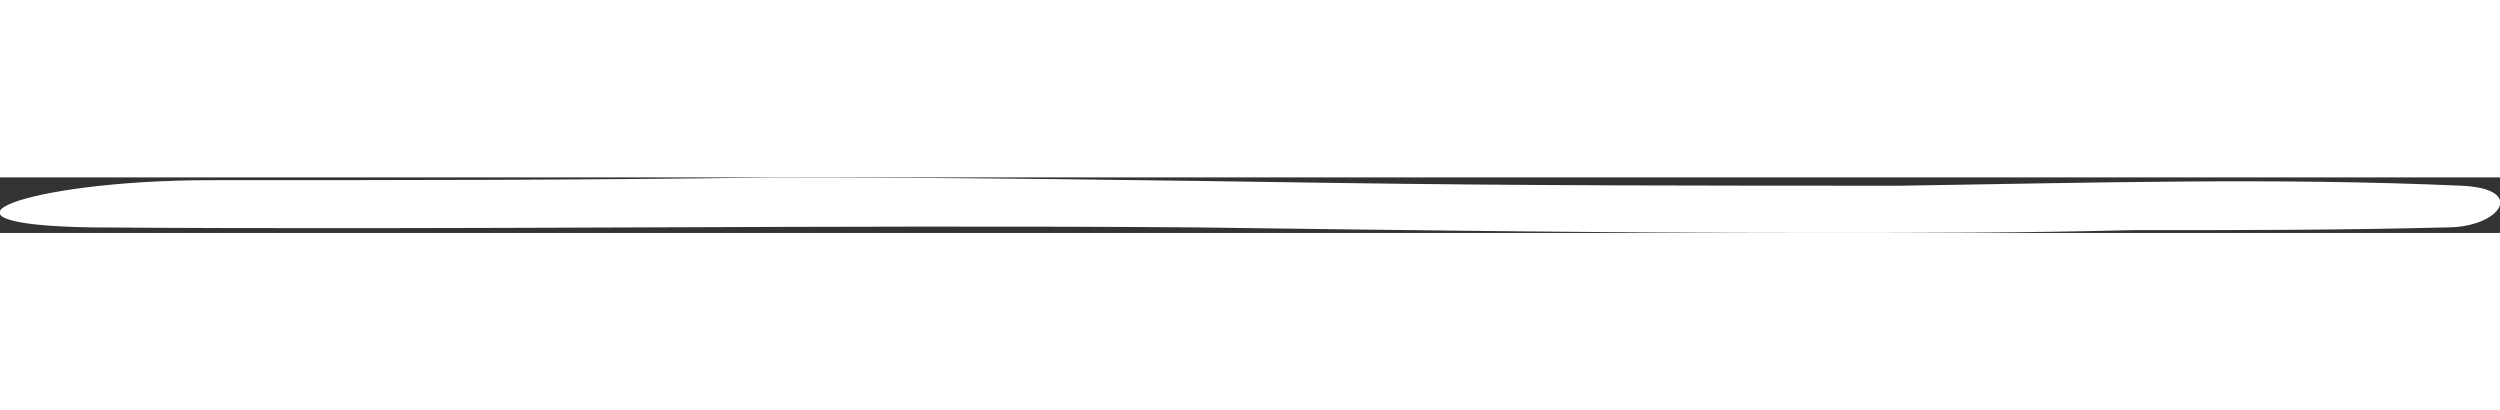 <svg xmlns:xlink="http://www.w3.org/1999/xlink" xmlns='http://www.w3.org/2000/svg' height="54" viewBox='0 0 90 2' width="329" ><rect x="0" y="0" width="90" height="2" fill="#333333" stroke="none"/><path fill='white' d='M88.6,0.3c-6.7-0.3-13.5-0.1-20.2,0c-6.8,0-13.5,0-20.3-0.1C41.4,0.1,34.6,0,27.9,0 C21.1,0.1,14.4,0.1,7.6,0.1c-6.7,0-10.9,1.6-4.3,1.7c13.3,0.1,26.5-0.1,39.7,0C50.5,1.9,57.9,2,65.3,2c3.8,0,7.6,0,11.4-0.1 c3.8,0,7.6,0,11.4-0.1C90,1.8,91,0.4,88.6,0.3z'/></svg>